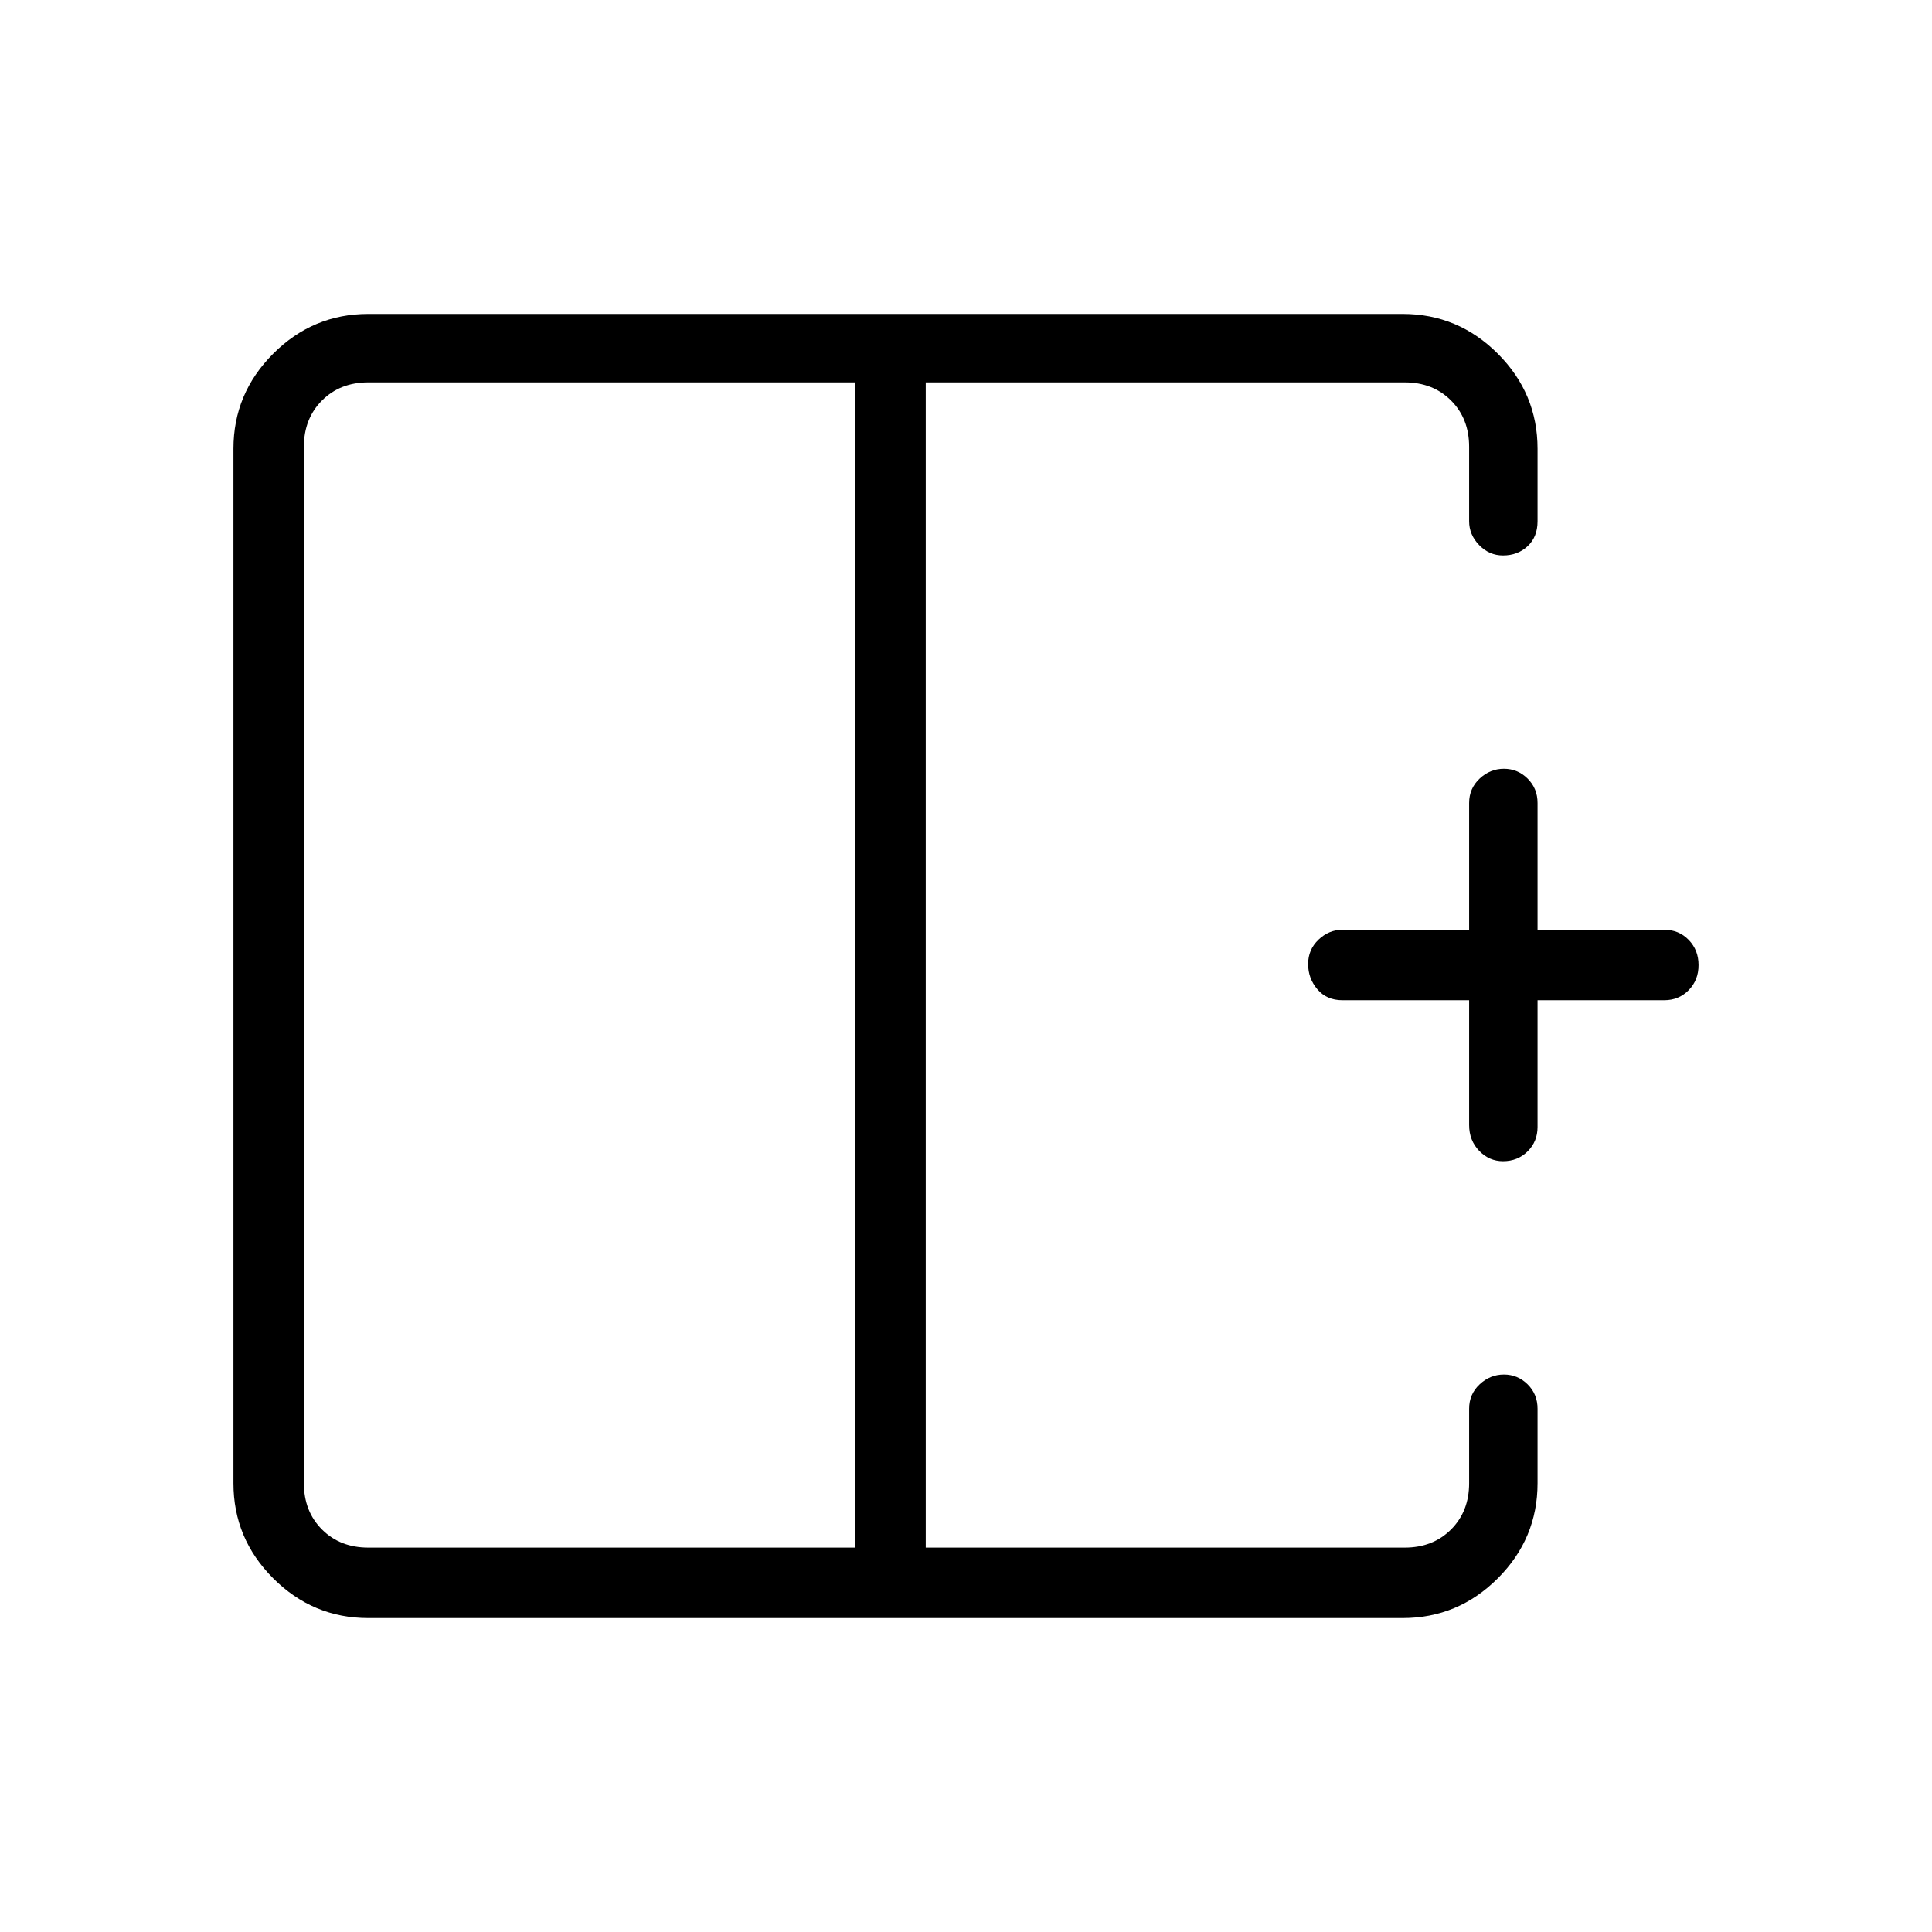 <svg xmlns="http://www.w3.org/2000/svg" height="48" viewBox="0 -960 960 960" width="48"><path d="M425-770H183q-14 0-23 9t-9 23v515q0 14 9 23t23 9h242v-579ZM183-156q-27.5 0-47.25-19.75T116-223v-514q0-27.5 19.75-47.25T183-804h514q27.5 0 47.25 19.75T764-737v36q0 7.77-4.93 12.39-4.94 4.61-12.23 4.61-6.87 0-11.85-5.15Q730-694.3 730-701v-37q0-14-9-23t-23-9H460v579h238q14 0 23-9t9-23v-37q0-7.23 5.21-12.11 5.21-4.89 12.07-4.89t11.79 4.89Q764-267.23 764-260v37q0 27.5-19.75 47.25T697-156H183Zm563.84-227q-6.87 0-11.85-5.16Q730-393.32 730-401v-62h-63q-7.77 0-12.39-5.41-4.61-5.41-4.61-12.57t5.15-12.09Q660.3-498 667-498h63v-63q0-7.22 5.21-12.11t12.07-4.89q6.86 0 11.79 4.89Q764-568.22 764-561v63h63q7.22 0 12.11 5.04 4.89 5.05 4.89 12.5 0 7.46-4.89 12.46-4.89 5-12.11 5h-63v63q0 7.23-4.93 12.11-4.94 4.89-12.23 4.89ZM460-480Zm-35 0h35-35Zm0 0Z"/></svg>